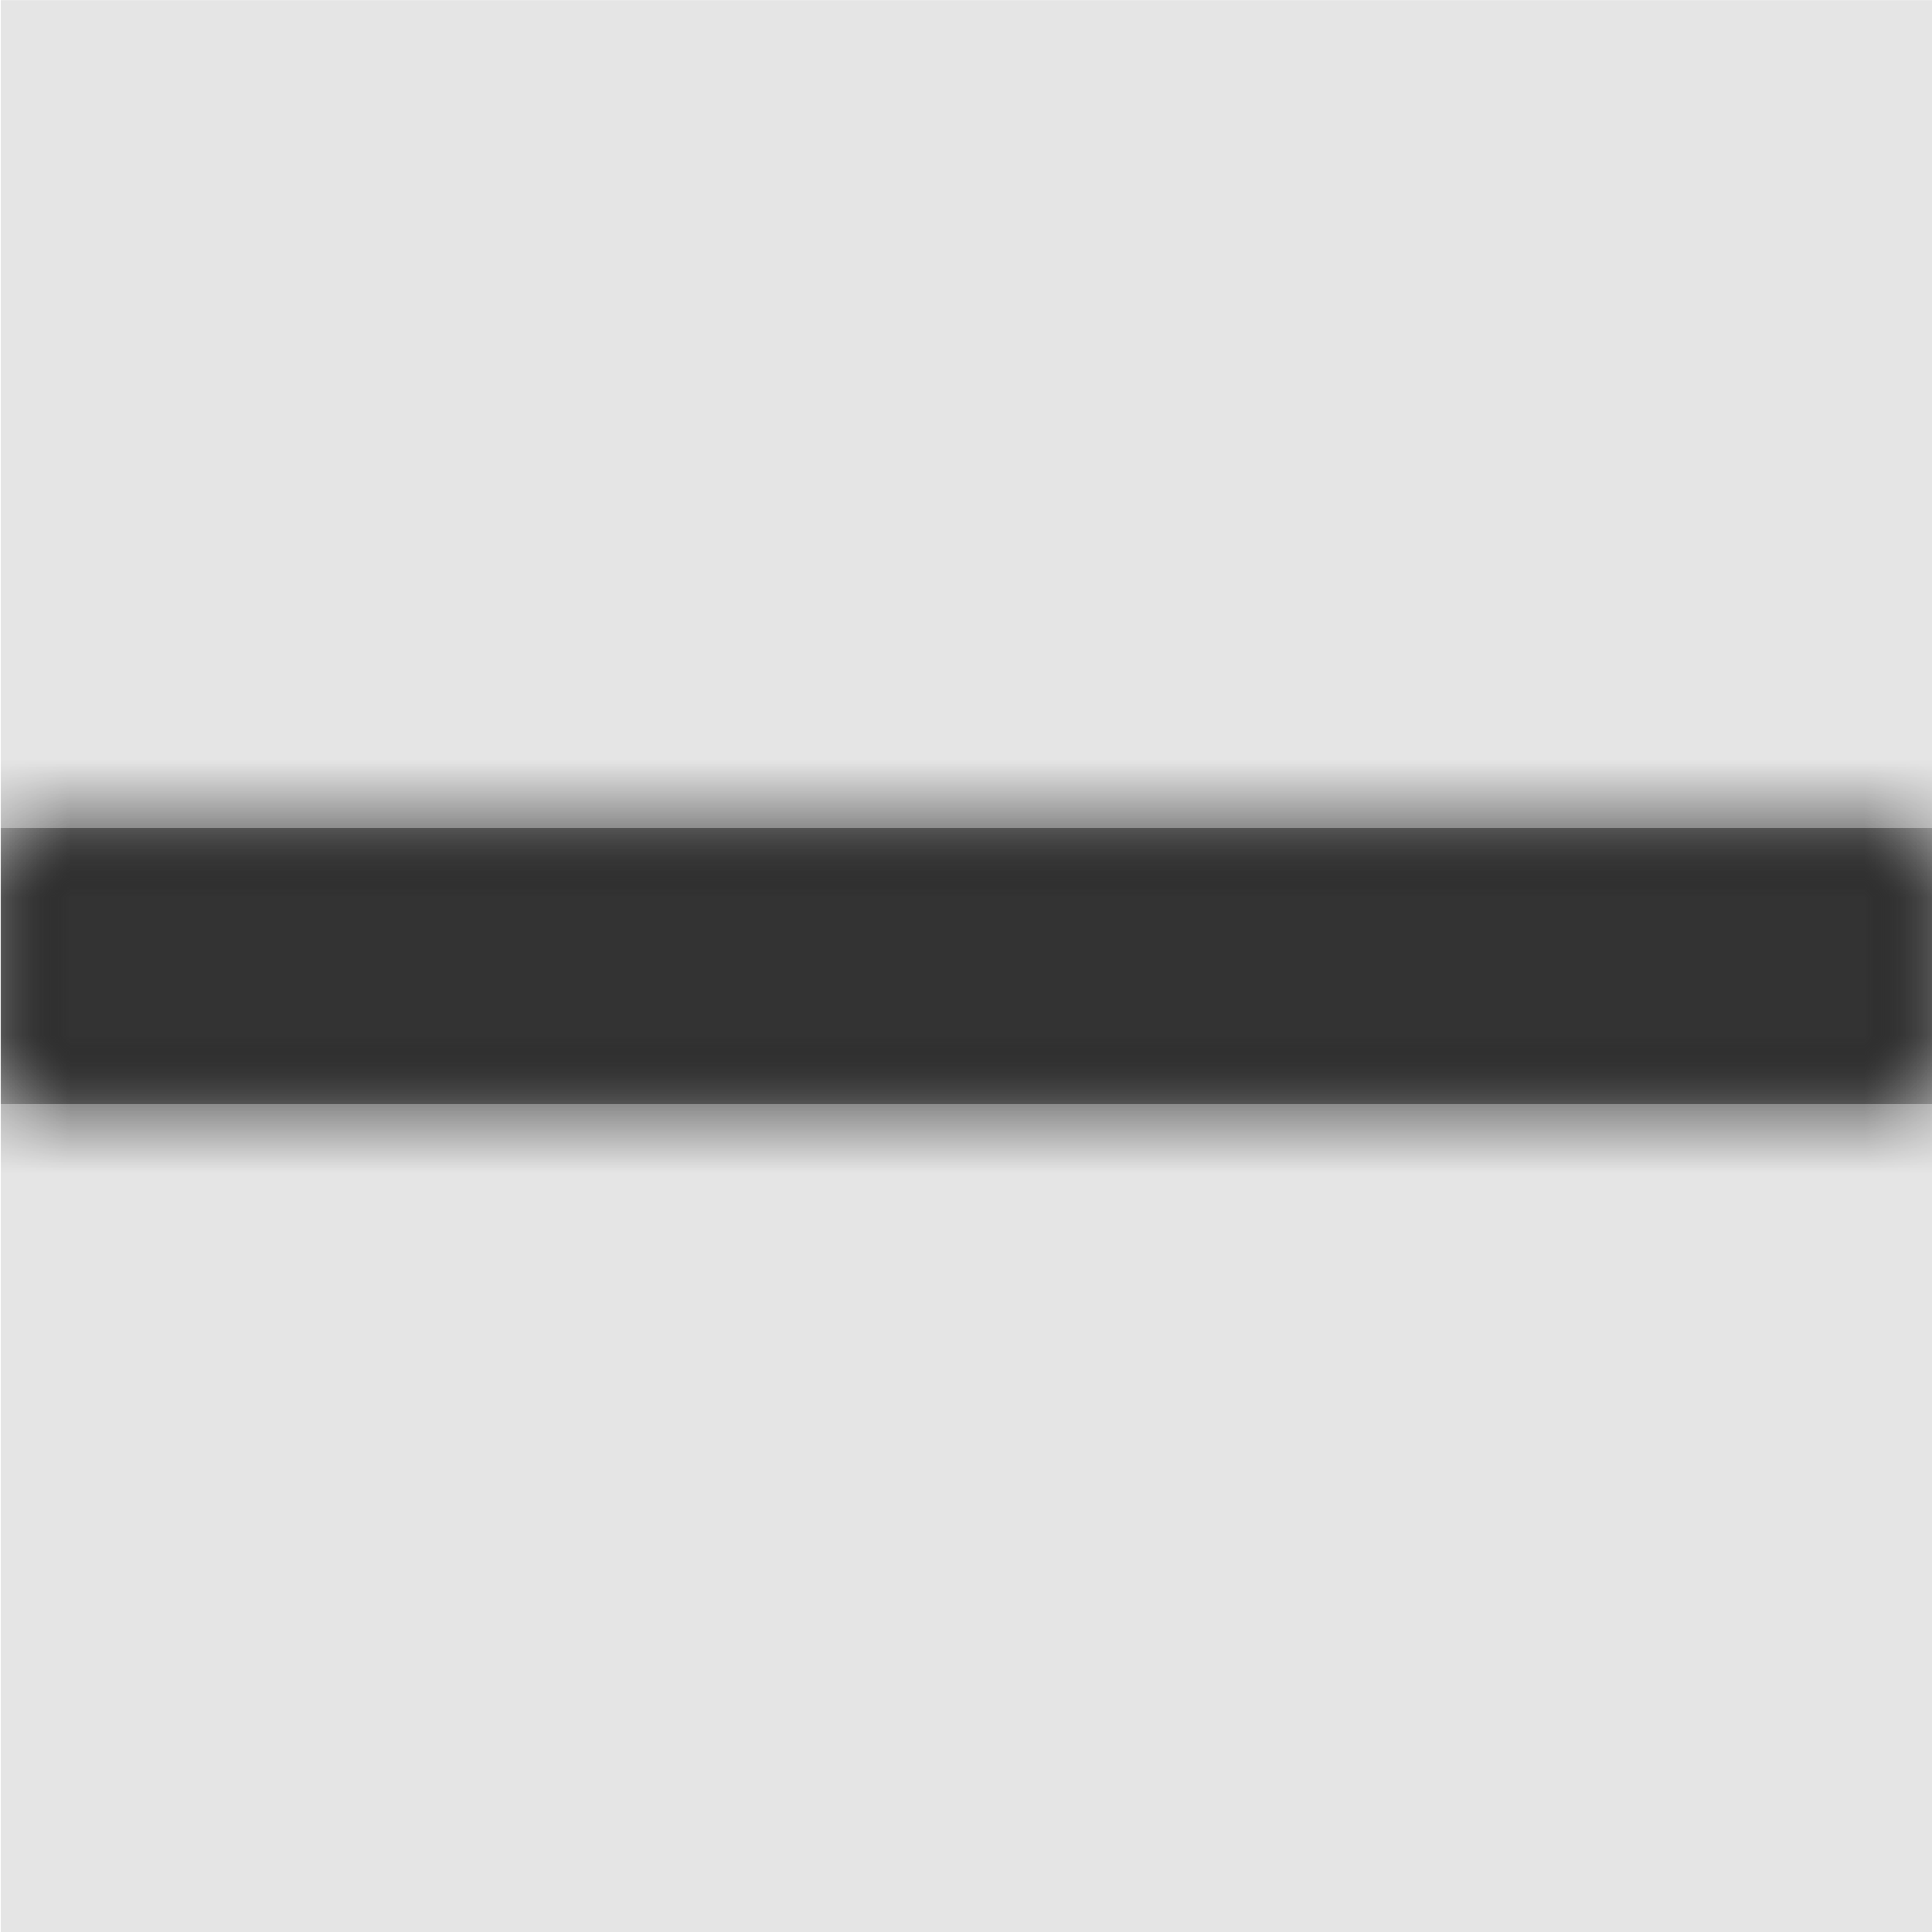 <svg width="1000" height="1000" viewBox="0 0 1000 1000" version="1.1" xmlns="http://www.w3.org/2000/svg" xmlns:xlink="http://www.w3.org/1999/xlink">
<title>math-minus-light</title>
<desc>Created using Figma</desc>
<g id="Canvas" transform="matrix(71.429 0 0 71.429 -57500 -9285.71)">
<rect x="805" y="130" width="14" height="14" fill="#E5E5E5"/>
<g id="math-minus-light">
<mask id="mask0_outline" mask-type="alpha">
<g id="Mask">
<use xlink:href="#path0_fill" transform="translate(805 136)" fill="#FFFFFF"/>
</g>
</mask>
<g id="Mask" mask="url(#mask0_outline)">
<use xlink:href="#path0_fill" transform="translate(805 136)"/>
</g>
<g id="&#226;&#134;&#170;&#240;&#159;&#142;&#168;Color" mask="url(#mask0_outline)">
<g id="Rectangle 3">
<use xlink:href="#path1_fill" transform="translate(805 130)" fill="#333333"/>
</g>
</g>
</g>
</g>
<defs>
<path id="path0_fill" d="M 14 2L 0 2L 0 0L 14 0L 14 2Z"/>
<path id="path1_fill" fill-rule="evenodd" d="M 0 0L 14 0L 14 14L 0 14L 0 0Z"/>
</defs>
</svg>
